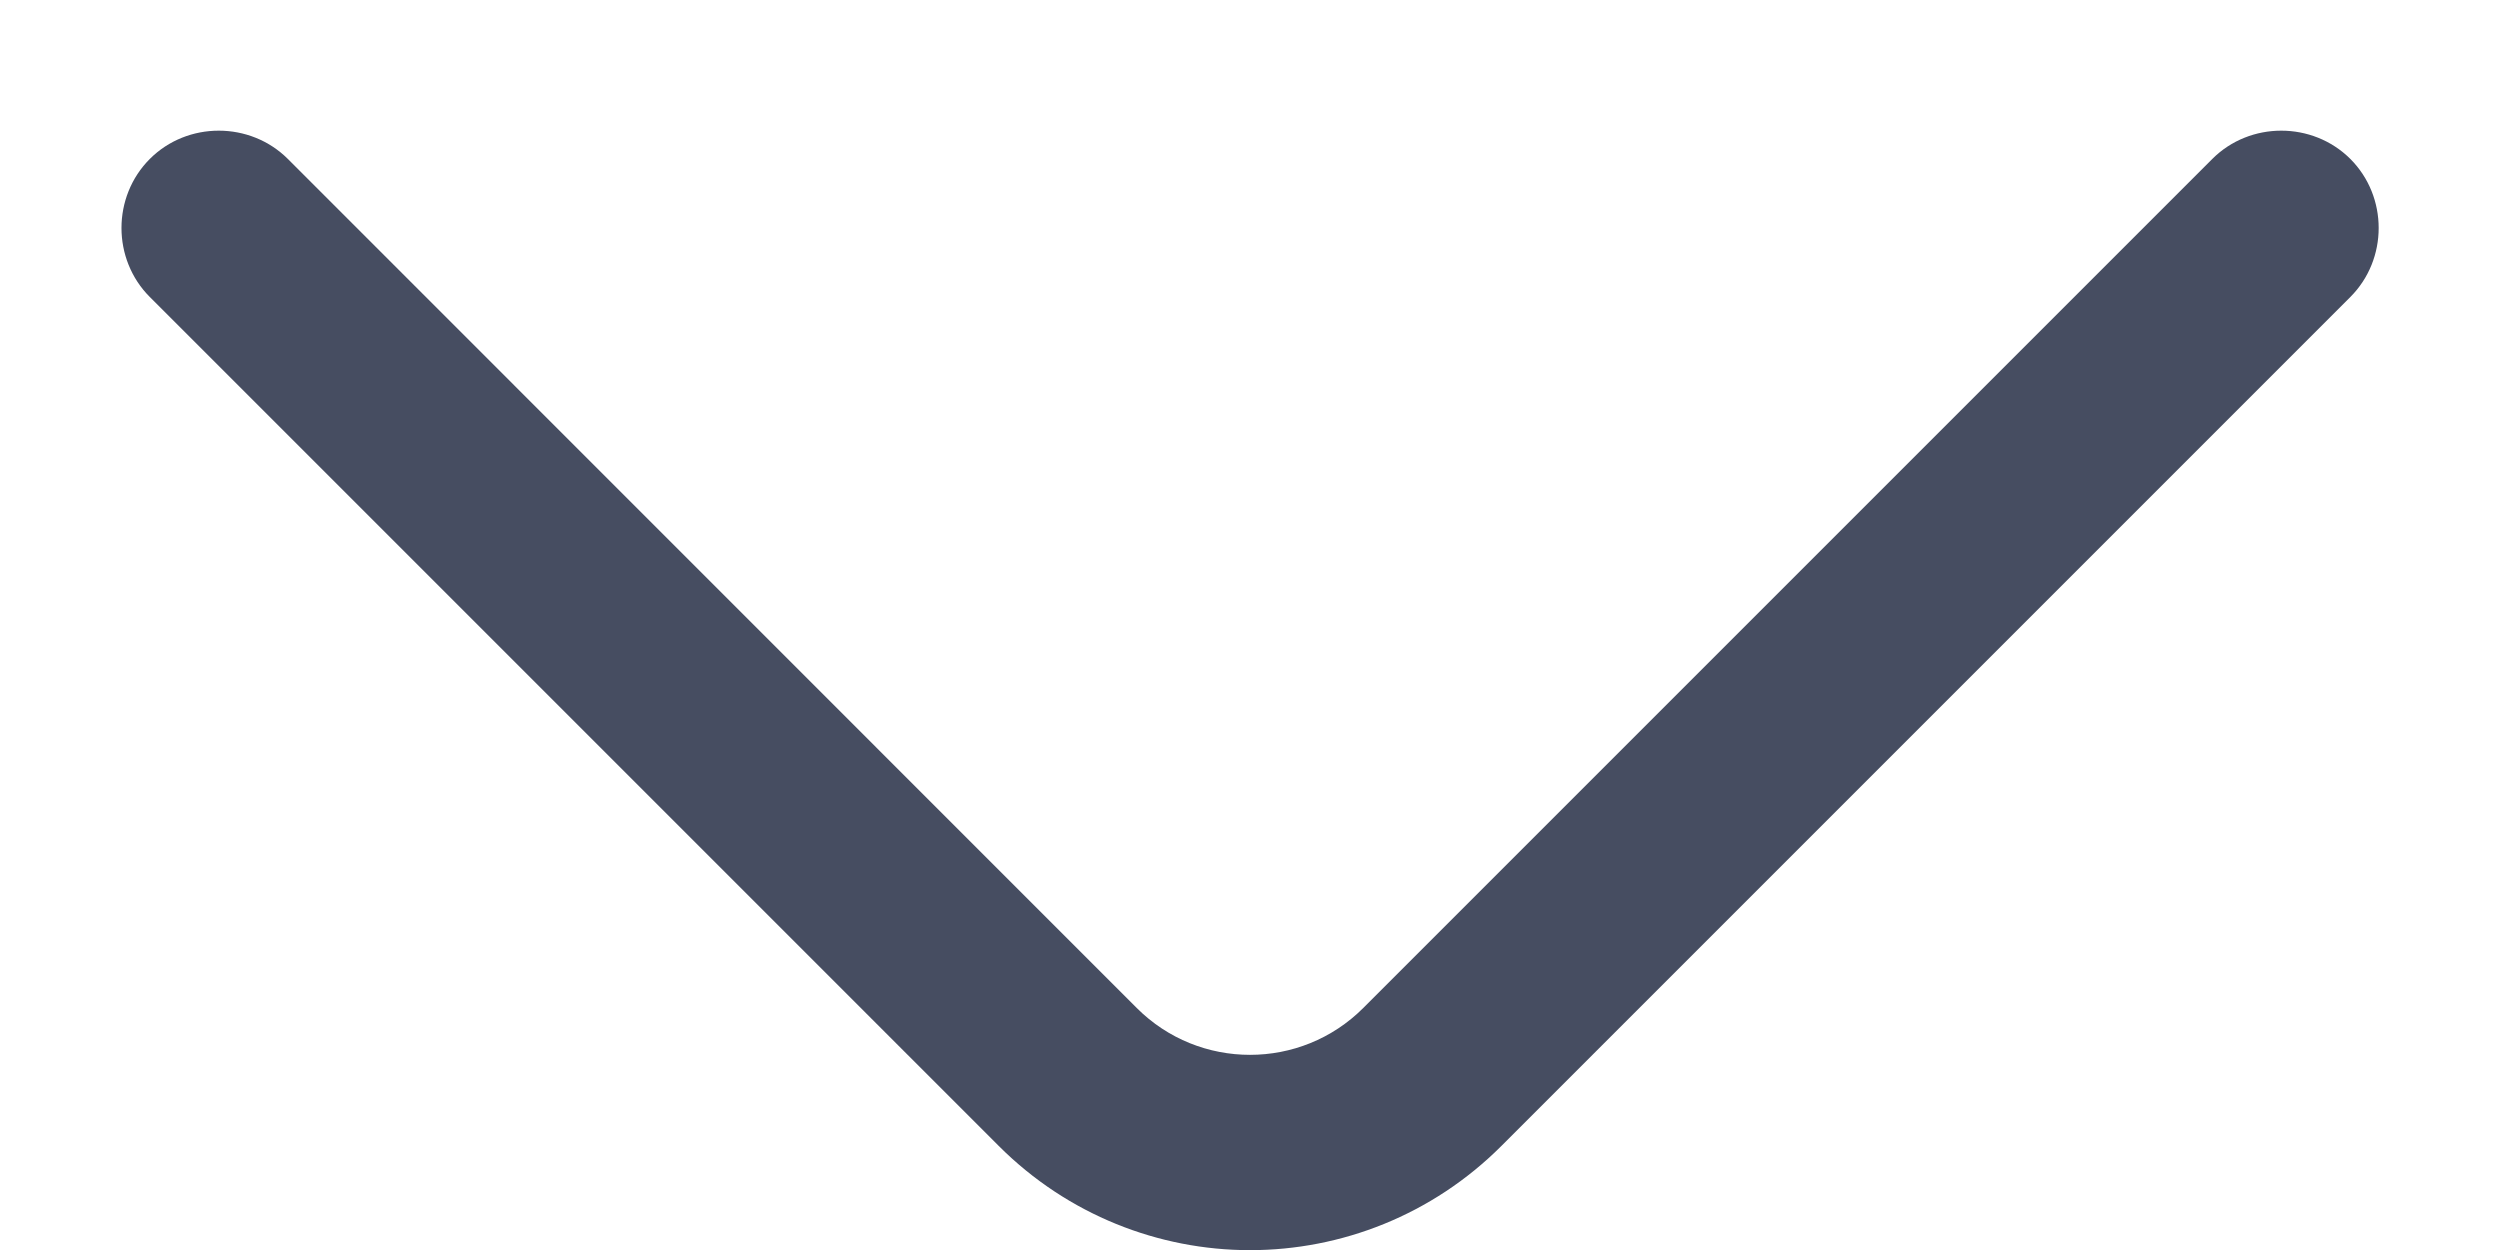 <svg width="16" height="8" viewBox="0 0 16 8" fill="none" xmlns="http://www.w3.org/2000/svg">
<path d="M8 8.001C7.417 8.001 6.834 7.776 6.392 7.334L0.959 1.901C0.717 1.659 0.717 1.259 0.959 1.017C1.2 0.776 1.6 0.776 1.842 1.017L7.275 6.451C7.675 6.851 8.325 6.851 8.725 6.451L14.159 1.017C14.4 0.776 14.8 0.776 15.042 1.017C15.284 1.259 15.284 1.659 15.042 1.901L9.609 7.334C9.167 7.776 8.584 8.001 8 8.001Z" fill="#464D61"/>
</svg>
